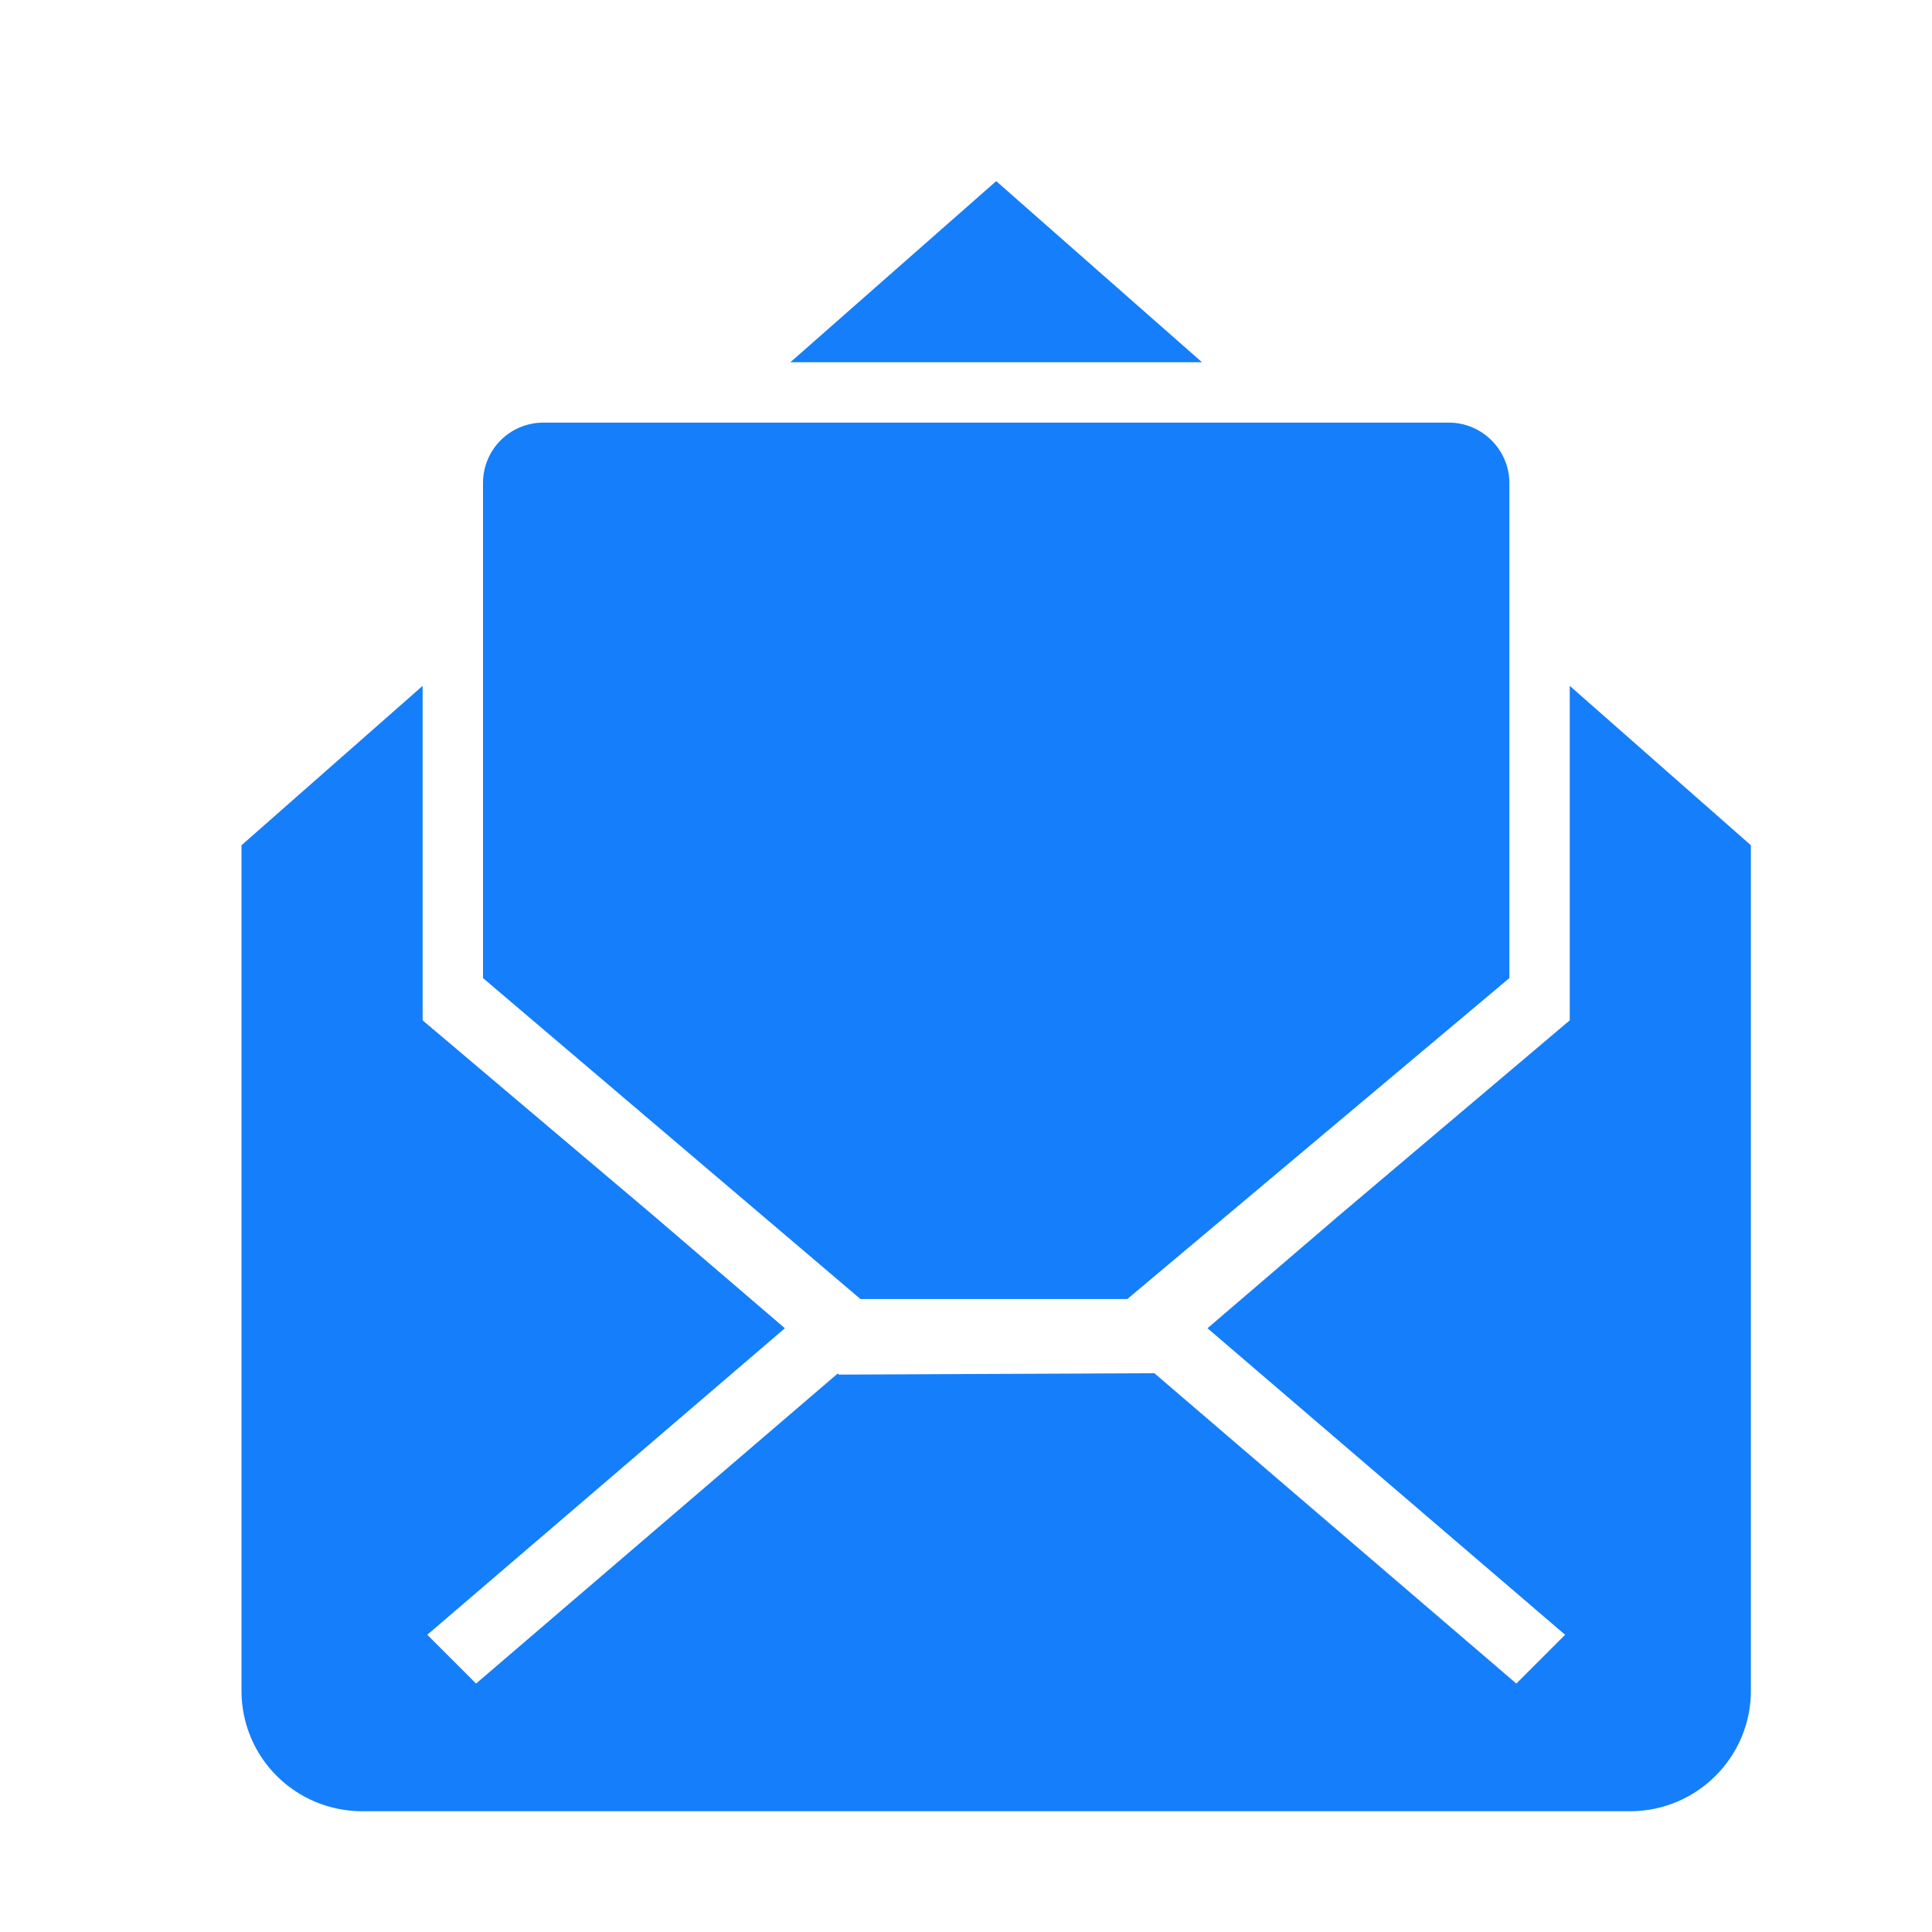 <?xml version="1.0" encoding="UTF-8" standalone="no"?>
<svg width="32px" height="32px" viewBox="0 0 32 32" version="1.1" xmlns="http://www.w3.org/2000/svg" xmlns:xlink="http://www.w3.org/1999/xlink" xmlns:sketch="http://www.bohemiancoding.com/sketch/ns">
    <!-- Generator: Sketch 3.0.3 (7891) - http://www.bohemiancoding.com/sketch -->
    <title>icon 7 mail envelope open</title>
    <desc>Created with Sketch.</desc>
    <defs></defs>
    <g id="Page-1" stroke="none" stroke-width="1" fill="none" fill-rule="evenodd" sketch:type="MSPage">
        <g id="icon-7-mail-envelope-open" sketch:type="MSArtboardGroup" fill="#157EFB">
            <path d="M22.185,20.127 L20,22 L20,22 L25.923,27.077 L25.923,27.077 L25.115,27.885 L19.12,22.745 L13.896,22.768 L13.875,22.75 L7.885,27.885 L7.077,27.077 L7.077,27.077 L13,22 L10.815,20.127 L7,16.9 L7,11.36 L4,14 L4,28.006 C4,29.107 4.89,30 6.004,30 L26.996,30 C28.103,30 29,29.105 29,28.006 L29,14 L29,14 L26,11.36 L26,16.9 L22.185,20.127 L22.185,20.127 L22.185,20.127 Z M13.091,6 L16.5,3 L19.909,6 L13.091,6 L13.091,6 L13.091,6 Z M9,7 C8.448,7 8,7.444 8,8.002 L8,16.2 L14.252,21.516 L18.672,21.516 L25,16.2 L25,8.002 C25,7.449 24.545,7 24,7 L9,7 L9,7 Z" id="mail-envelope-open" sketch:type="MSShapeGroup"></path>
        </g>
    </g>
</svg>